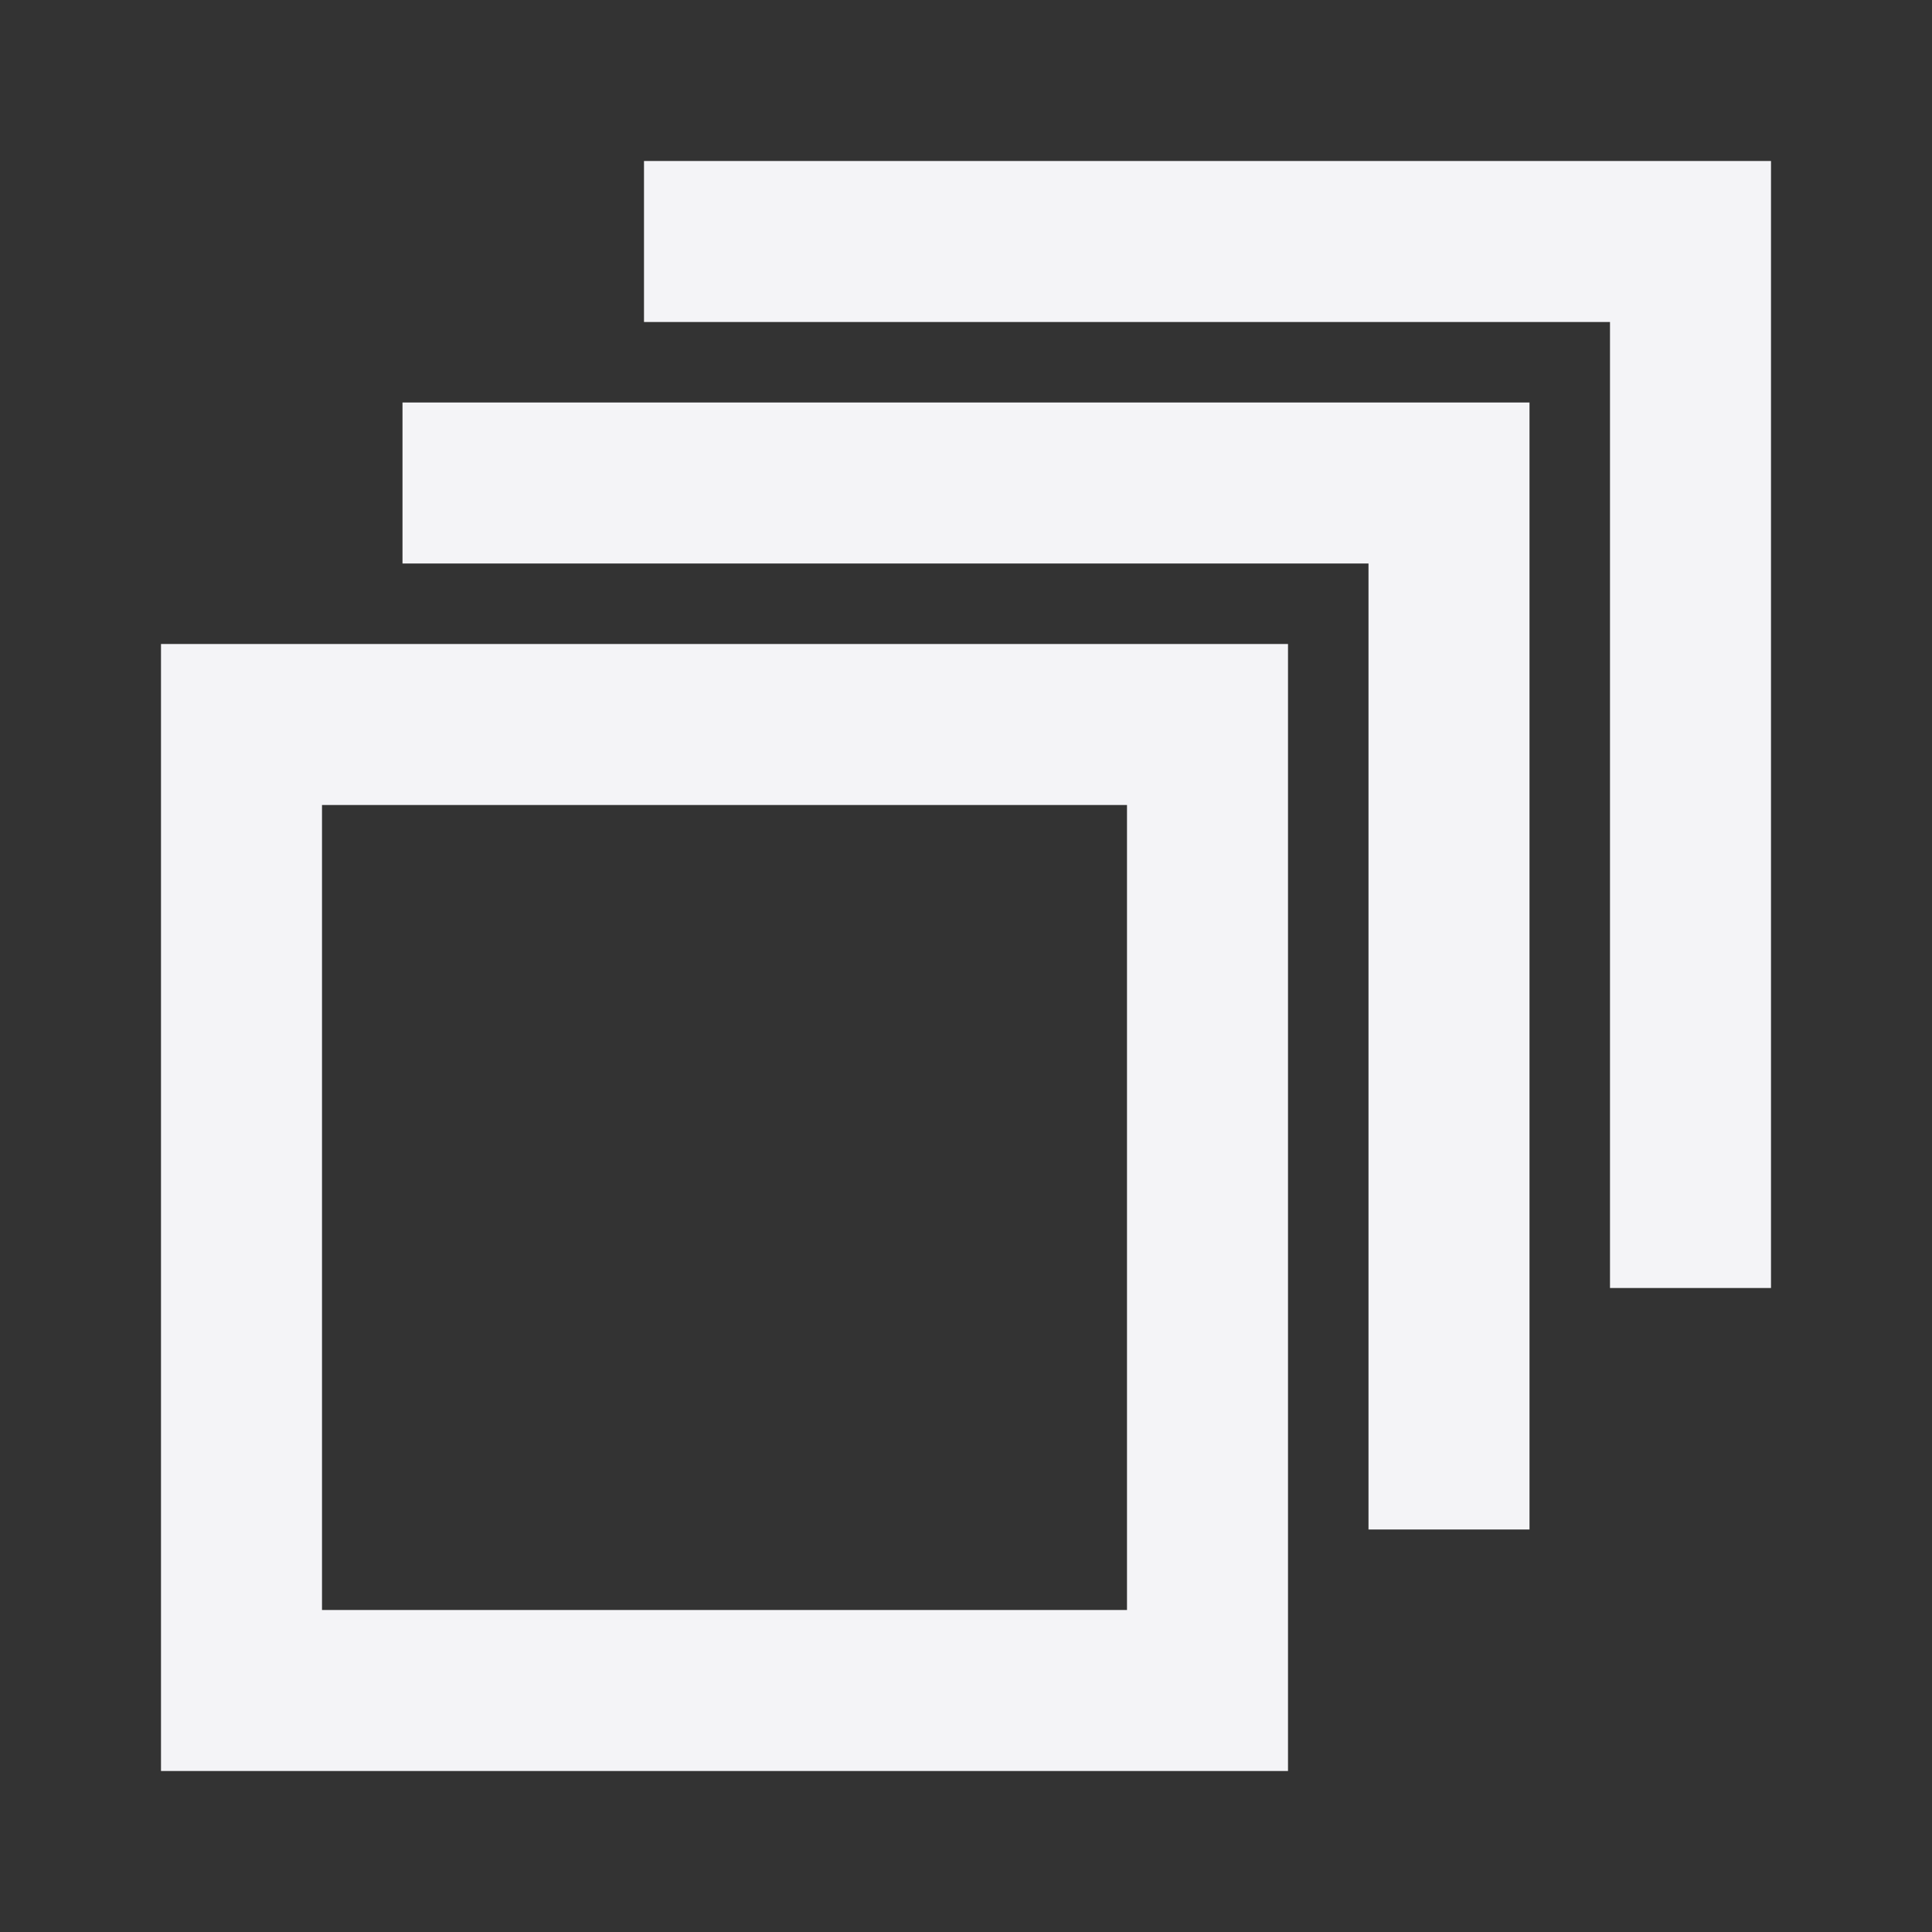 <svg
  width="24"
  height="24"
  viewBox="0 0 24 24"
  fill="none"
  xmlns="http://www.w3.org/2000/svg"
>
  <rect x="0" y="0" width="24" height="24" fill="#333333" stroke="none"/>
  <path d="M20 4V16H22V2H8V4H20Z" fill="#f4f4f7" />
  <path
    fill-rule="evenodd"
    clip-rule="evenodd"
    d="M2 8V22H16V8H2ZM14 10H4V20H14V10Z"
    fill="#f4f4f7"
  />
  <path d="M17 7H5V5H19V19H17V7Z" fill="#f4f4f7" />
</svg>